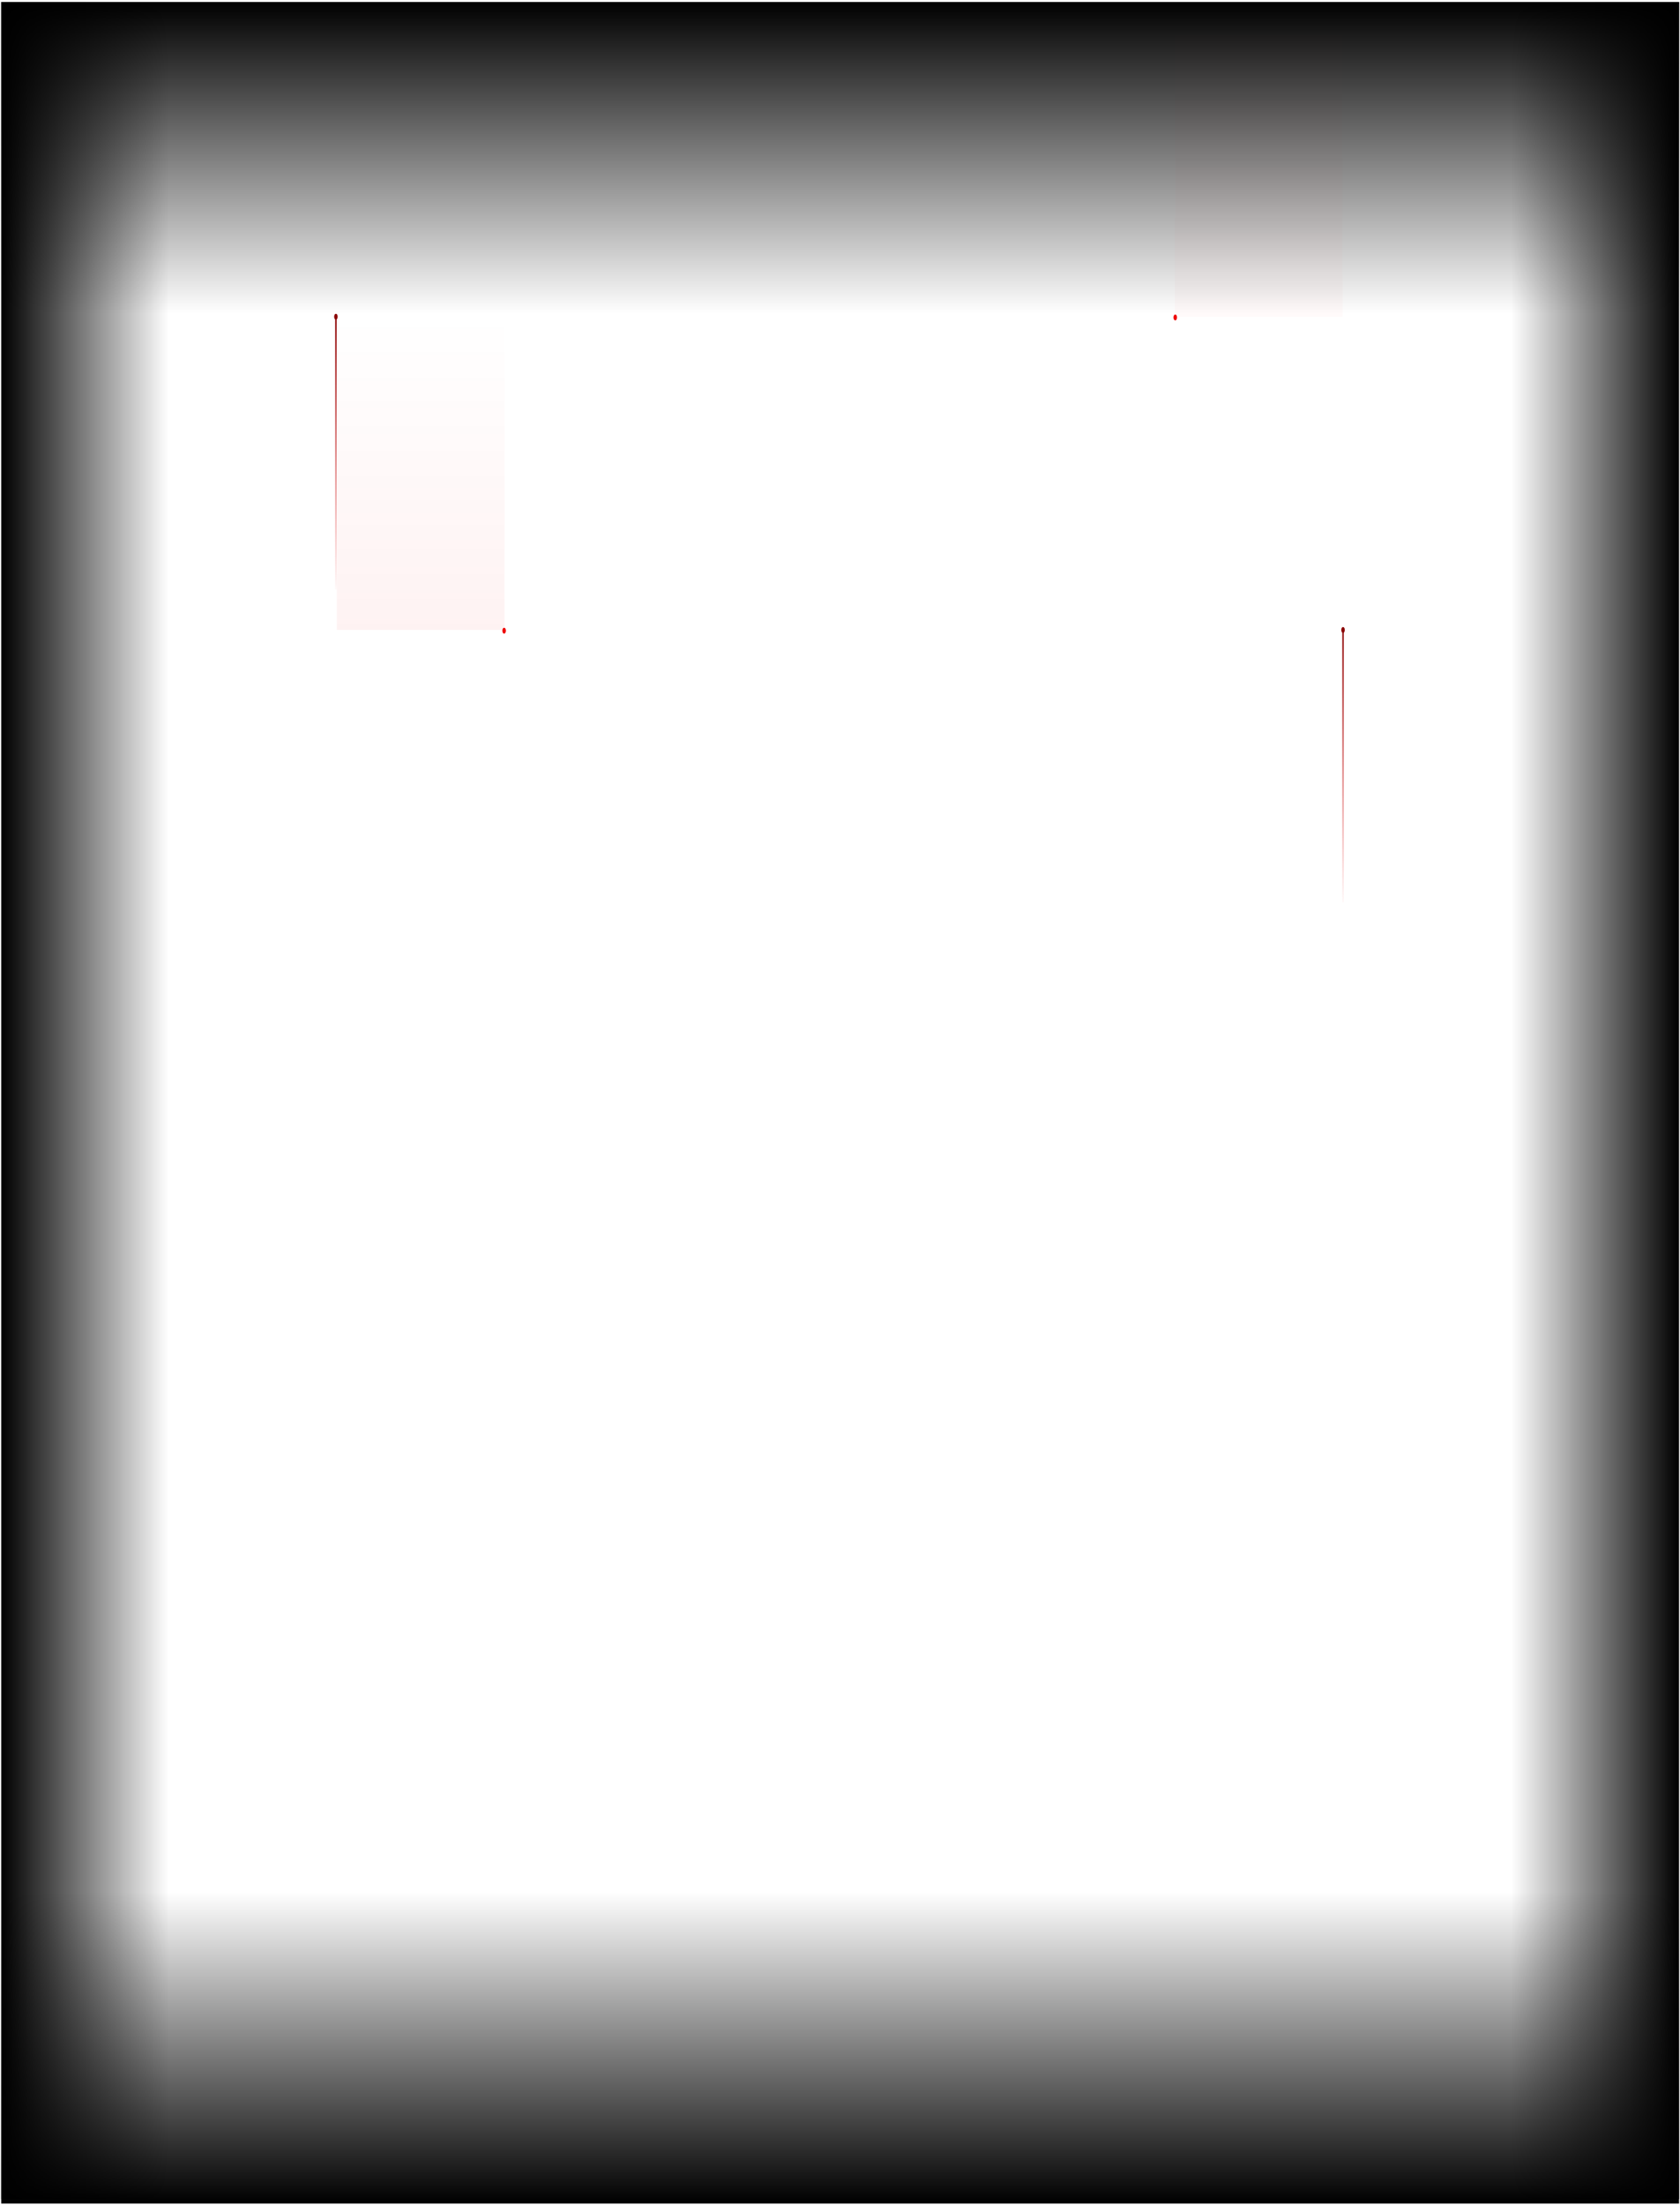 <svg width="769" height="1009" viewBox="0 0 769 1009" fill="none" xmlns="http://www.w3.org/2000/svg">
<mask id="path-1-inside-1_1817_1486" fill="white">
<path d="M768.557 0.917H0.557V144.536H768.557V0.917Z"/>
</mask>
<path d="M768.557 1.583H0.557V0.25H768.557V1.583Z" fill="white" fill-opacity="0.05" mask="url(#path-1-inside-1_1817_1486)"/>
<mask id="path-3-inside-2_1817_1486" fill="white">
<path d="M768.557 144.536H0.557V288.155H768.557V144.536Z"/>
</mask>
<path d="M768.557 145.202H0.557V143.869H768.557V145.202Z" fill="white" fill-opacity="0.05" mask="url(#path-3-inside-2_1817_1486)"/>
<mask id="path-5-inside-3_1817_1486" fill="white">
<path d="M768.557 288.155H0.557V431.774H768.557V288.155Z"/>
</mask>
<path d="M768.557 288.821H0.557V287.488H768.557V288.821Z" fill="white" fill-opacity="0.05" mask="url(#path-5-inside-3_1817_1486)"/>
<mask id="path-7-inside-4_1817_1486" fill="white">
<path d="M768.557 431.773H0.557V575.392H768.557V431.773Z"/>
</mask>
<path d="M768.557 432.44H0.557V431.107H768.557V432.44Z" fill="white" fill-opacity="0.05" mask="url(#path-7-inside-4_1817_1486)"/>
<mask id="path-9-inside-5_1817_1486" fill="white">
<path d="M768.557 575.393H0.557V719.012H768.557V575.393Z"/>
</mask>
<path d="M768.557 576.059H0.557V574.726H768.557V576.059Z" fill="white" fill-opacity="0.05" mask="url(#path-9-inside-5_1817_1486)"/>
<mask id="path-11-inside-6_1817_1486" fill="white">
<path d="M768.557 719.012H0.557V862.631H768.557V719.012Z"/>
</mask>
<path d="M768.557 719.678H0.557V718.345H768.557V719.678Z" fill="white" fill-opacity="0.05" mask="url(#path-11-inside-6_1817_1486)"/>
<mask id="path-13-inside-7_1817_1486" fill="white">
<path d="M768.557 862.631H0.557V1006.25H768.557V862.631Z"/>
</mask>
<path d="M768.557 863.298H0.557V861.964H768.557V863.298ZM0.557 1005.58H768.557V1006.92H0.557V1005.58Z" fill="white" fill-opacity="0.05" mask="url(#path-13-inside-7_1817_1486)"/>
<mask id="path-15-inside-8_1817_1486" fill="white">
<path d="M768.557 0.917H691.757V1006.25H768.557V0.917Z"/>
</mask>
<path d="M767.89 1006.25V0.917H769.223V1006.25H767.89Z" fill="white" fill-opacity="0.05" mask="url(#path-15-inside-8_1817_1486)"/>
<mask id="path-17-inside-9_1817_1486" fill="white">
<path d="M691.757 0.917H614.957V1006.25H691.757V0.917Z"/>
</mask>
<path d="M691.09 1006.25V0.917H692.424V1006.25H691.09Z" fill="white" fill-opacity="0.05" mask="url(#path-17-inside-9_1817_1486)"/>
<mask id="path-19-inside-10_1817_1486" fill="white">
<path d="M614.957 0.917H538.157V1006.25H614.957V0.917Z"/>
</mask>
<path d="M614.29 1006.25V0.917H615.623V1006.25H614.29Z" fill="white" fill-opacity="0.05" mask="url(#path-19-inside-10_1817_1486)"/>
<mask id="path-21-inside-11_1817_1486" fill="white">
<path d="M538.157 0.917H461.357V1006.25H538.157V0.917Z"/>
</mask>
<path d="M537.49 1006.25V0.917H538.823V1006.25H537.49Z" fill="white" fill-opacity="0.05" mask="url(#path-21-inside-11_1817_1486)"/>
<mask id="path-23-inside-12_1817_1486" fill="white">
<path d="M461.356 0.917H384.556V1006.25H461.356V0.917Z"/>
</mask>
<path d="M460.69 1006.25V0.917H462.023V1006.25H460.69Z" fill="white" fill-opacity="0.05" mask="url(#path-23-inside-12_1817_1486)"/>
<mask id="path-25-inside-13_1817_1486" fill="white">
<path d="M384.557 0.917H307.757V1006.25H384.557V0.917Z"/>
</mask>
<path d="M383.89 1006.25V0.917H385.223V1006.25H383.89Z" fill="white" fill-opacity="0.05" mask="url(#path-25-inside-13_1817_1486)"/>
<mask id="path-27-inside-14_1817_1486" fill="white">
<path d="M307.757 0.917H230.957V1006.25H307.757V0.917Z"/>
</mask>
<path d="M307.09 1006.25V0.917H308.424V1006.25H307.09Z" fill="white" fill-opacity="0.05" mask="url(#path-27-inside-14_1817_1486)"/>
<mask id="path-29-inside-15_1817_1486" fill="white">
<path d="M230.957 0.917H154.157V1006.25H230.957V0.917Z"/>
</mask>
<path d="M230.29 1006.25V0.917H231.623V1006.25H230.29Z" fill="white" fill-opacity="0.05" mask="url(#path-29-inside-15_1817_1486)"/>
<mask id="path-31-inside-16_1817_1486" fill="white">
<path d="M154.157 0.917H77.357V1006.25H154.157V0.917Z"/>
</mask>
<path d="M153.49 1006.25V0.917H154.823V1006.25H153.49Z" fill="white" fill-opacity="0.05" mask="url(#path-31-inside-16_1817_1486)"/>
<mask id="path-33-inside-17_1817_1486" fill="white">
<path d="M77.356 0.917H0.556V1006.25H77.356V0.917Z"/>
</mask>
<path d="M1.223 0.917V1006.25H-0.11V0.917H1.223ZM76.69 1006.25V0.917H78.023V1006.25H76.69Z" fill="white" fill-opacity="0.05" mask="url(#path-33-inside-17_1817_1486)"/>
<rect width="76.8" height="1005.33" transform="matrix(-1 0 0 1 768.557 0.917)" fill="url(#paint0_linear_1817_1486)"/>
<rect x="0.557" y="0.917" width="76.8" height="1005.33" fill="url(#paint1_linear_1817_1486)"/>
<rect width="768" height="142.667" transform="matrix(-1 0 0 1 768.557 0.917)" fill="url(#paint2_linear_1817_1486)"/>
<rect x="768.557" y="1008.25" width="768" height="142.667" transform="rotate(180 768.557 1008.25)" fill="url(#paint3_linear_1817_1486)"/>
<rect opacity="0.1" width="76.8" height="144" transform="matrix(-1 0 0 1 230.957 144.25)" fill="url(#paint4_linear_1817_1486)"/>
<rect opacity="0.05" width="76.8" height="144" transform="matrix(-1 0 0 1 614.557 0.917)" fill="url(#paint5_linear_1817_1486)"/>
<g filter="url(#filter0_d_1817_1486)">
<ellipse cx="230.757" cy="288.583" rx="1.333" ry="0.8" transform="rotate(90 230.757 288.583)" fill="#EE0000"/>
</g>
<g filter="url(#filter1_d_1817_1486)">
<ellipse cx="537.957" cy="145.25" rx="1.333" ry="0.8" transform="rotate(90 537.957 145.25)" fill="#EE0000"/>
</g>
<path d="M614.756 412.917V288.25" stroke="url(#paint6_linear_1817_1486)" stroke-width="0.667"/>
<g filter="url(#filter2_d_1817_1486)">
<ellipse cx="614.757" cy="288.25" rx="1.333" ry="0.8" transform="rotate(-90 614.757 288.25)" fill="#8A0000"/>
</g>
<path d="M153.756 269.583L153.756 144.916" stroke="url(#paint7_linear_1817_1486)" stroke-width="0.667"/>
<g filter="url(#filter3_d_1817_1486)">
<ellipse cx="153.757" cy="144.916" rx="1.333" ry="0.8" transform="rotate(-90 153.757 144.916)" fill="#8A0000"/>
</g>
<defs>
<filter id="filter0_d_1817_1486" x="225.957" y="283.25" width="9.6" height="10.666" filterUnits="userSpaceOnUse" color-interpolation-filters="sRGB">
<feFlood flood-opacity="0" result="BackgroundImageFix"/>
<feColorMatrix in="SourceAlpha" type="matrix" values="0 0 0 0 0 0 0 0 0 0 0 0 0 0 0 0 0 0 127 0" result="hardAlpha"/>
<feOffset/>
<feGaussianBlur stdDeviation="2"/>
<feComposite in2="hardAlpha" operator="out"/>
<feColorMatrix type="matrix" values="0 0 0 0 1 0 0 0 0 0.269 0 0 0 0 0.269 0 0 0 1 0"/>
<feBlend mode="normal" in2="BackgroundImageFix" result="effect1_dropShadow_1817_1486"/>
<feBlend mode="normal" in="SourceGraphic" in2="effect1_dropShadow_1817_1486" result="shape"/>
</filter>
<filter id="filter1_d_1817_1486" x="533.157" y="139.917" width="9.6" height="10.666" filterUnits="userSpaceOnUse" color-interpolation-filters="sRGB">
<feFlood flood-opacity="0" result="BackgroundImageFix"/>
<feColorMatrix in="SourceAlpha" type="matrix" values="0 0 0 0 0 0 0 0 0 0 0 0 0 0 0 0 0 0 127 0" result="hardAlpha"/>
<feOffset/>
<feGaussianBlur stdDeviation="2"/>
<feComposite in2="hardAlpha" operator="out"/>
<feColorMatrix type="matrix" values="0 0 0 0 1 0 0 0 0 0.269 0 0 0 0 0.269 0 0 0 1 0"/>
<feBlend mode="normal" in2="BackgroundImageFix" result="effect1_dropShadow_1817_1486"/>
<feBlend mode="normal" in="SourceGraphic" in2="effect1_dropShadow_1817_1486" result="shape"/>
</filter>
<filter id="filter2_d_1817_1486" x="609.957" y="282.917" width="9.6" height="10.666" filterUnits="userSpaceOnUse" color-interpolation-filters="sRGB">
<feFlood flood-opacity="0" result="BackgroundImageFix"/>
<feColorMatrix in="SourceAlpha" type="matrix" values="0 0 0 0 0 0 0 0 0 0 0 0 0 0 0 0 0 0 127 0" result="hardAlpha"/>
<feOffset/>
<feGaussianBlur stdDeviation="2"/>
<feComposite in2="hardAlpha" operator="out"/>
<feColorMatrix type="matrix" values="0 0 0 0 1 0 0 0 0 0.269 0 0 0 0 0.269 0 0 0 1 0"/>
<feBlend mode="normal" in2="BackgroundImageFix" result="effect1_dropShadow_1817_1486"/>
<feBlend mode="normal" in="SourceGraphic" in2="effect1_dropShadow_1817_1486" result="shape"/>
</filter>
<filter id="filter3_d_1817_1486" x="148.957" y="139.583" width="9.6" height="10.666" filterUnits="userSpaceOnUse" color-interpolation-filters="sRGB">
<feFlood flood-opacity="0" result="BackgroundImageFix"/>
<feColorMatrix in="SourceAlpha" type="matrix" values="0 0 0 0 0 0 0 0 0 0 0 0 0 0 0 0 0 0 127 0" result="hardAlpha"/>
<feOffset/>
<feGaussianBlur stdDeviation="2"/>
<feComposite in2="hardAlpha" operator="out"/>
<feColorMatrix type="matrix" values="0 0 0 0 1 0 0 0 0 0.269 0 0 0 0 0.269 0 0 0 1 0"/>
<feBlend mode="normal" in2="BackgroundImageFix" result="effect1_dropShadow_1817_1486"/>
<feBlend mode="normal" in="SourceGraphic" in2="effect1_dropShadow_1817_1486" result="shape"/>
</filter>
<linearGradient id="paint0_linear_1817_1486" x1="0" y1="502.667" x2="76.8" y2="502.667" gradientUnits="userSpaceOnUse">
<stop/>
<stop offset="1" stop-opacity="0"/>
</linearGradient>
<linearGradient id="paint1_linear_1817_1486" x1="0.557" y1="503.583" x2="77.357" y2="503.583" gradientUnits="userSpaceOnUse">
<stop/>
<stop offset="1" stop-opacity="0"/>
</linearGradient>
<linearGradient id="paint2_linear_1817_1486" x1="384" y1="0" x2="384" y2="142.667" gradientUnits="userSpaceOnUse">
<stop/>
<stop offset="1" stop-opacity="0"/>
</linearGradient>
<linearGradient id="paint3_linear_1817_1486" x1="1152.56" y1="1008.25" x2="1152.56" y2="1150.92" gradientUnits="userSpaceOnUse">
<stop/>
<stop offset="1" stop-opacity="0"/>
</linearGradient>
<linearGradient id="paint4_linear_1817_1486" x1="38.4" y1="0" x2="38.4" y2="144" gradientUnits="userSpaceOnUse">
<stop stop-color="#EE0000" stop-opacity="0"/>
<stop offset="1" stop-color="#EE0000" stop-opacity="0.5"/>
</linearGradient>
<linearGradient id="paint5_linear_1817_1486" x1="38.4" y1="0" x2="38.4" y2="144" gradientUnits="userSpaceOnUse">
<stop stop-color="#EE0000" stop-opacity="0"/>
<stop offset="1" stop-color="#EE0000" stop-opacity="0.4"/>
</linearGradient>
<linearGradient id="paint6_linear_1817_1486" x1="614.756" y1="288.25" x2="614.756" y2="416.583" gradientUnits="userSpaceOnUse">
<stop stop-color="#8A0000"/>
<stop offset="1" stop-color="#EE0000" stop-opacity="0"/>
</linearGradient>
<linearGradient id="paint7_linear_1817_1486" x1="153.756" y1="144.916" x2="153.756" y2="273.25" gradientUnits="userSpaceOnUse">
<stop stop-color="#8A0000"/>
<stop offset="1" stop-color="#EE0000" stop-opacity="0"/>
</linearGradient>
</defs>
</svg>
